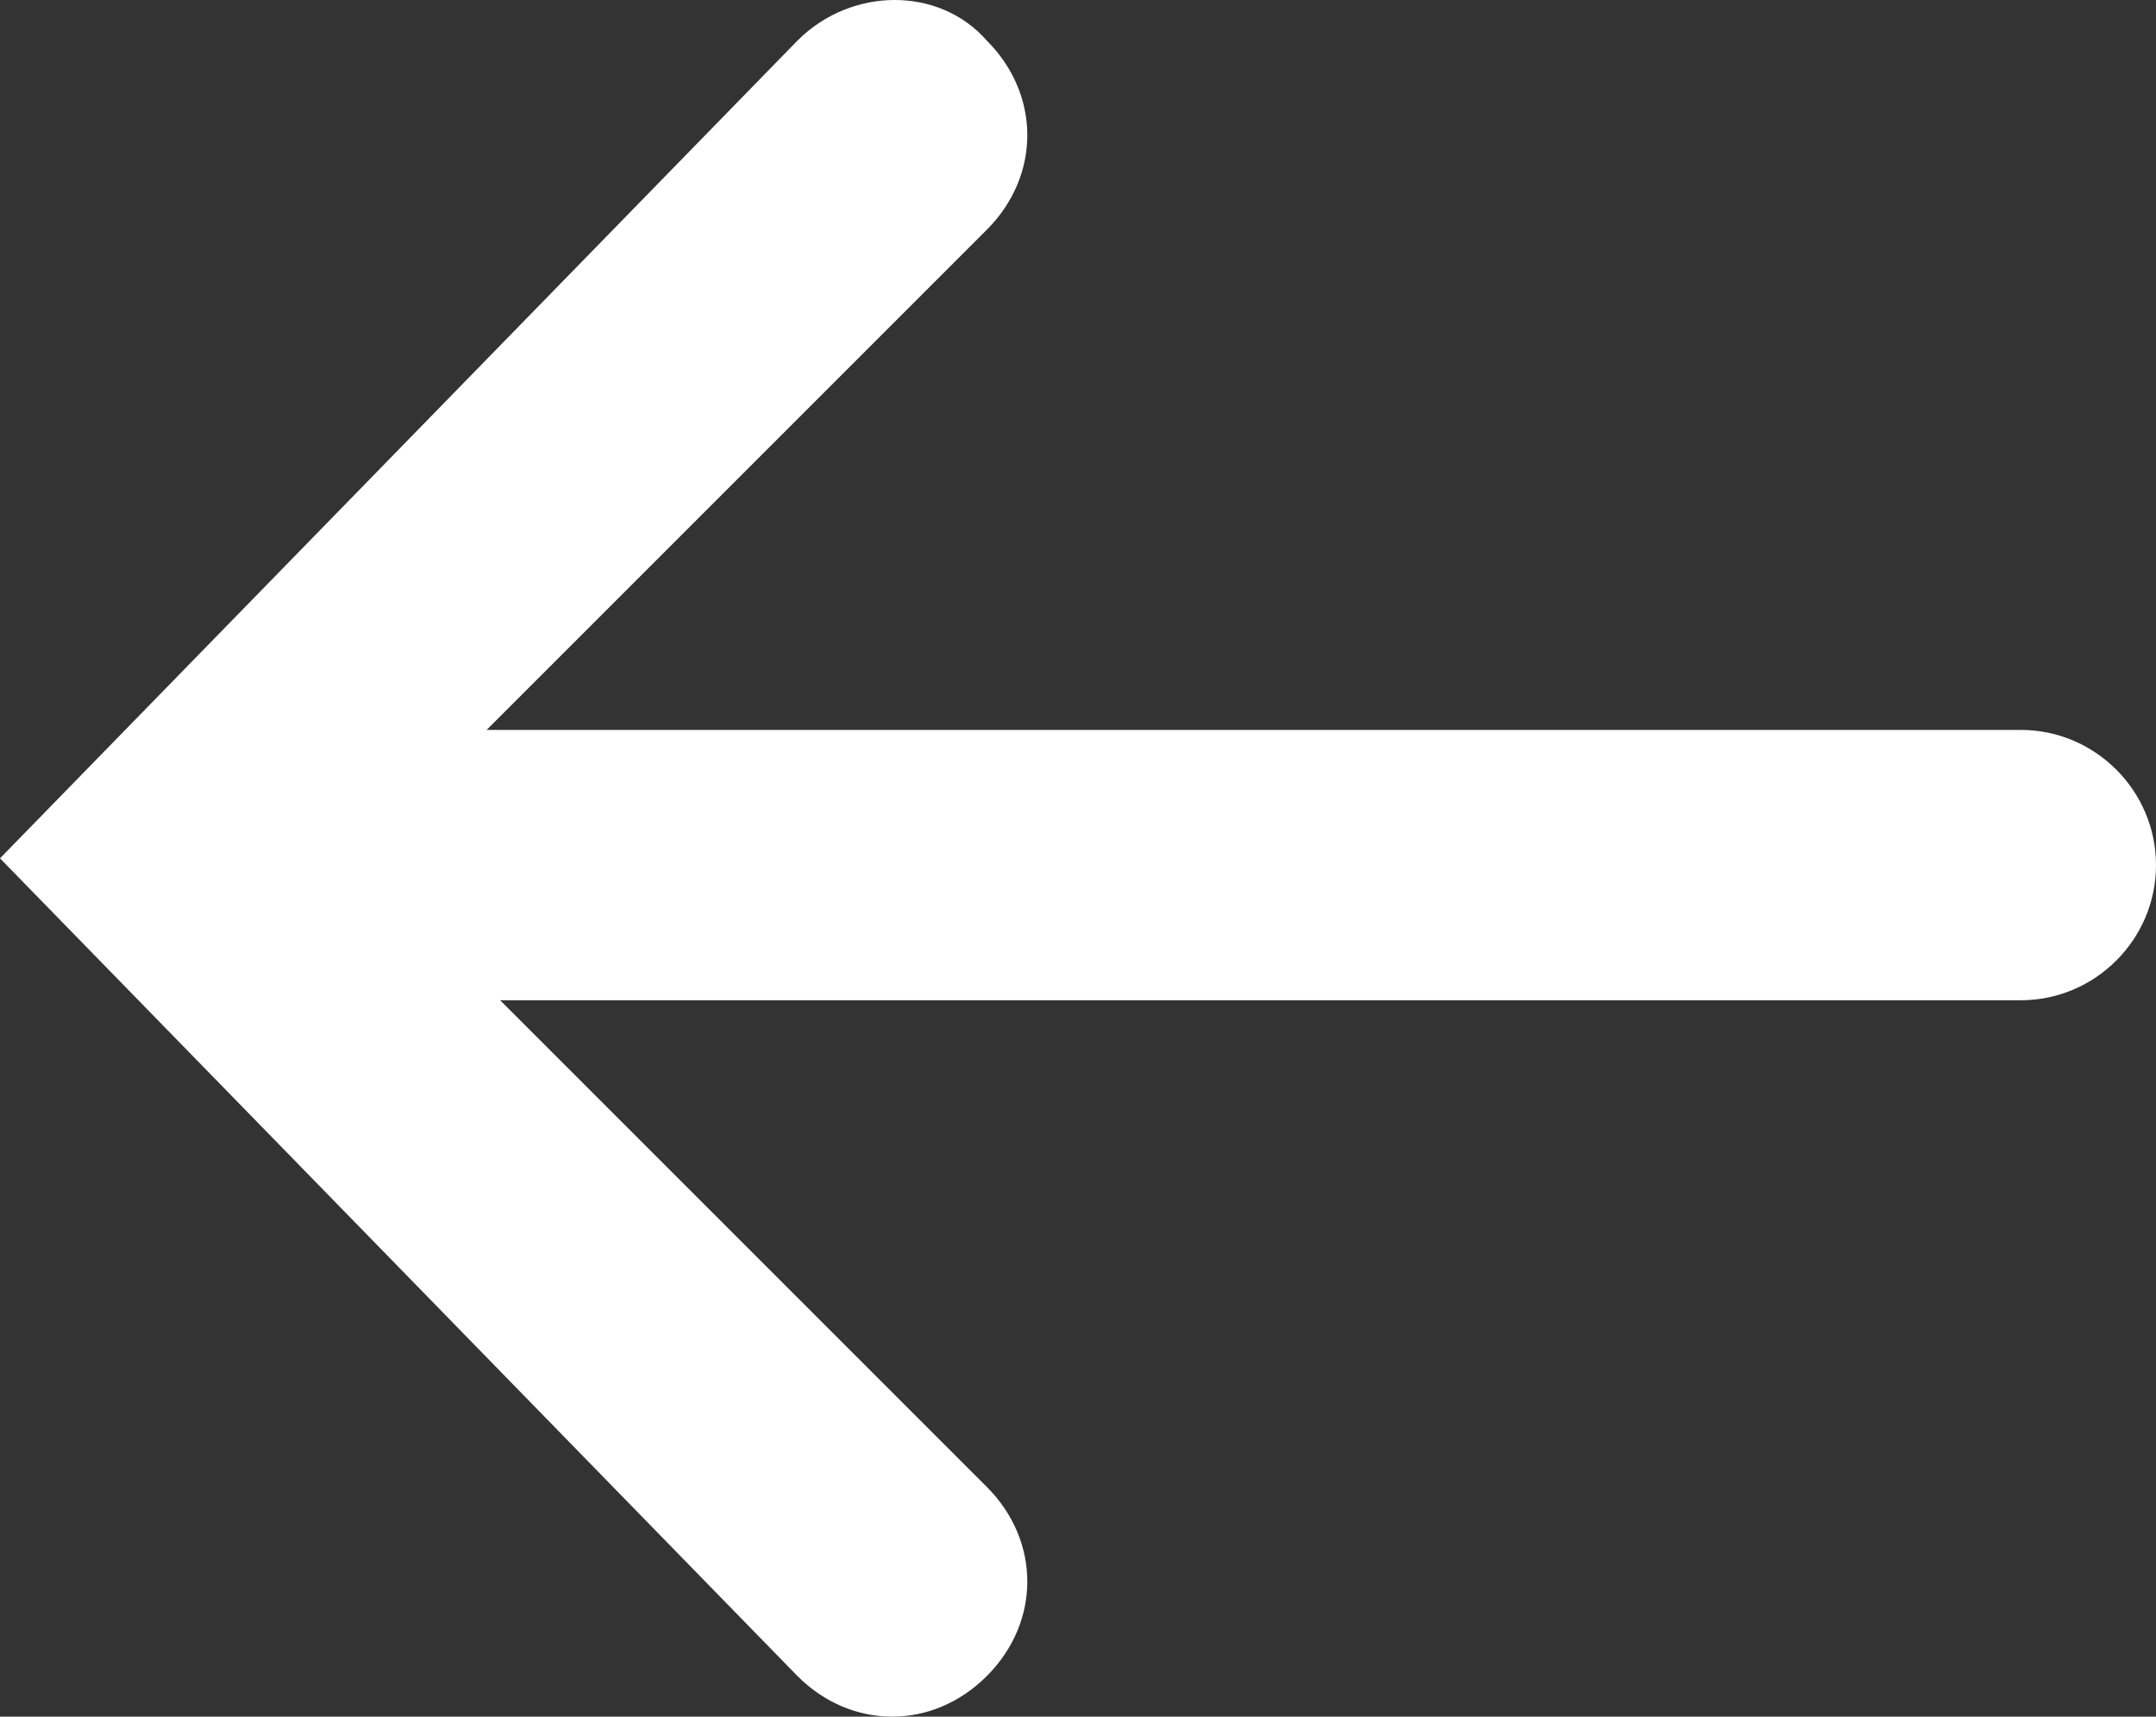 <?xml version="1.0" encoding="utf-8"?>
<!-- Generator: Adobe Illustrator 22.0.1, SVG Export Plug-In . SVG Version: 6.00 Build 0)  -->
<svg version="1.1" id="Isolation_Mode" xmlns="http://www.w3.org/2000/svg" xmlns:xlink="http://www.w3.org/1999/xlink" x="0px"
	 y="0px" viewBox="0 0 31.9 25.4" style="enable-background:new 0 0 31.9 25.4;" xml:space="preserve">
<rect x="0" y="0" width="31.9" height="25.4" fill="#333333" stroke="none"/>
<style type="text/css">
	.st0{fill:#FFFFFF;}
</style>
<path class="st0" d="M14.6,0.6c0.8,0.8,0.8,2,0,2.8l-7.4,7.4h22.7c1.1,0,2,0.9,2,2s-0.9,2-2,2H7.4l7.2,7.2c0.8,0.8,0.8,2,0,2.8
	s-2,0.8-2.8,0L0,12.7L11.8,0.6C12.6-0.2,13.9-0.2,14.6,0.6L14.6,0.6L14.6,0.6z"/>
</svg>
